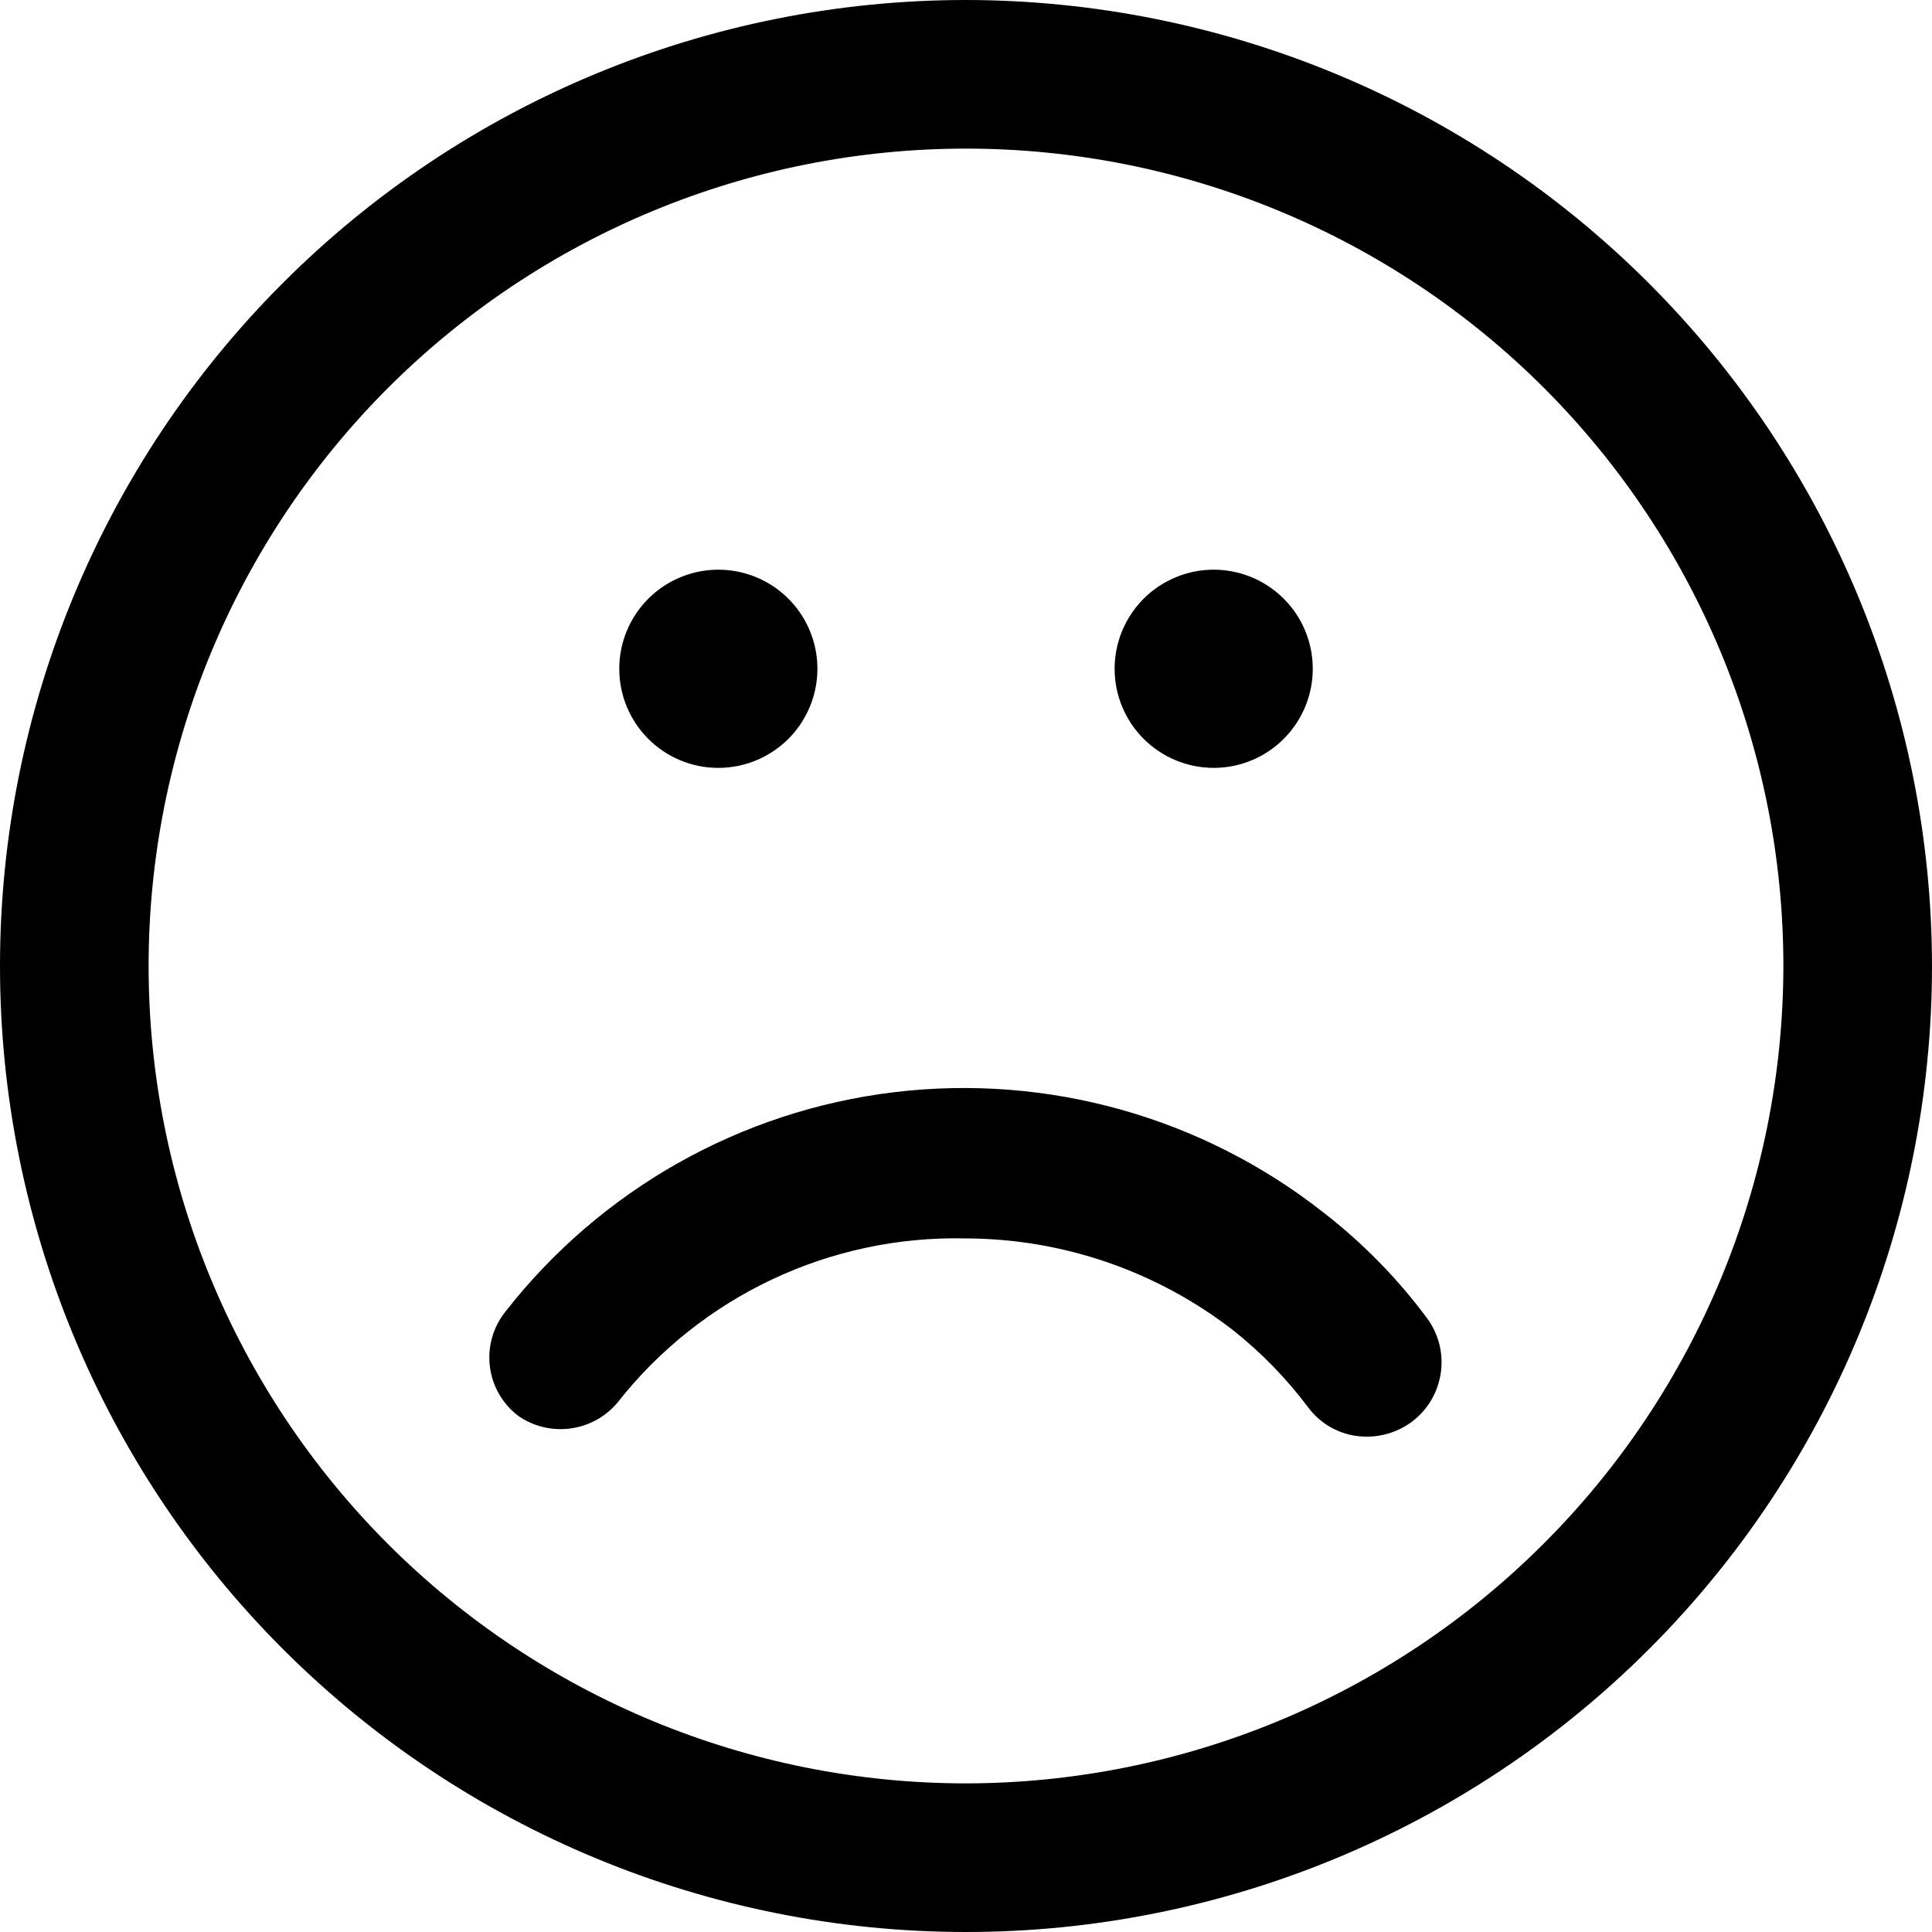 <?xml version="1.0" encoding="UTF-8"?>
<svg id="Layer_1" data-name="Layer 1" xmlns="http://www.w3.org/2000/svg" viewBox="0 0 975 975">
  <path d="M312.52,337.5c0-20.203,12.188-38.438,30.844-46.172,18.703-7.781,40.219-3.469,54.516,10.828,14.297,14.297,18.562,35.812,10.828,54.469-7.734,18.703-25.969,30.891-46.219,30.891-27.609,0-49.969-22.406-49.969-50.016h0ZM612.52,387.516c20.203,0,38.438-12.188,46.172-30.891,7.734-18.656,3.469-40.172-10.828-54.469s-35.812-18.609-54.516-10.828c-18.656,7.734-30.844,25.969-30.844,46.172,0,13.266,5.25,25.969,14.625,35.344s22.125,14.672,35.391,14.672ZM975,487.5c0,129.28-51.375,253.31-142.78,344.72-91.406,91.406-215.44,142.78-344.72,142.78s-253.31-51.375-344.72-142.78C51.374,740.814,0,616.78,0,487.5S51.375,234.19,142.78,142.78C234.186,51.374,358.22,0,487.5,0c129.24.141,253.18,51.516,344.58,142.92,91.406,91.406,142.78,215.34,142.92,344.58ZM900,487.5c0-109.41-43.453-214.31-120.79-291.71-77.391-77.344-182.29-120.79-291.71-120.79s-214.31,43.453-291.71,120.79c-77.344,77.391-120.79,182.29-120.79,291.71s43.453,214.31,120.79,291.71c77.391,77.344,182.29,120.79,291.71,120.79,109.36-.141,214.22-43.641,291.52-120.98,77.344-77.297,120.84-182.16,120.98-291.52ZM668.02,612c-61.359-48.328-139.4-70.172-216.89-60.797-77.531,9.375-148.08,49.266-196.13,110.81-6.188,7.781-9,17.719-7.781,27.609s6.375,18.844,14.297,24.891c15.844,11.016,37.5,8.203,49.969-6.516,42.281-53.906,107.53-84.656,176.02-83.016,48.891.141,96.375,16.5,135,46.5,14.109,11.203,26.672,24.141,37.5,38.531,6.984,9.562,18.141,15.141,30,15,8.109-.047,15.984-2.672,22.5-7.5,16.547-12.422,19.922-35.953,7.5-52.5-14.859-19.969-32.344-37.781-51.984-53.016v.004Z"/>
</svg>